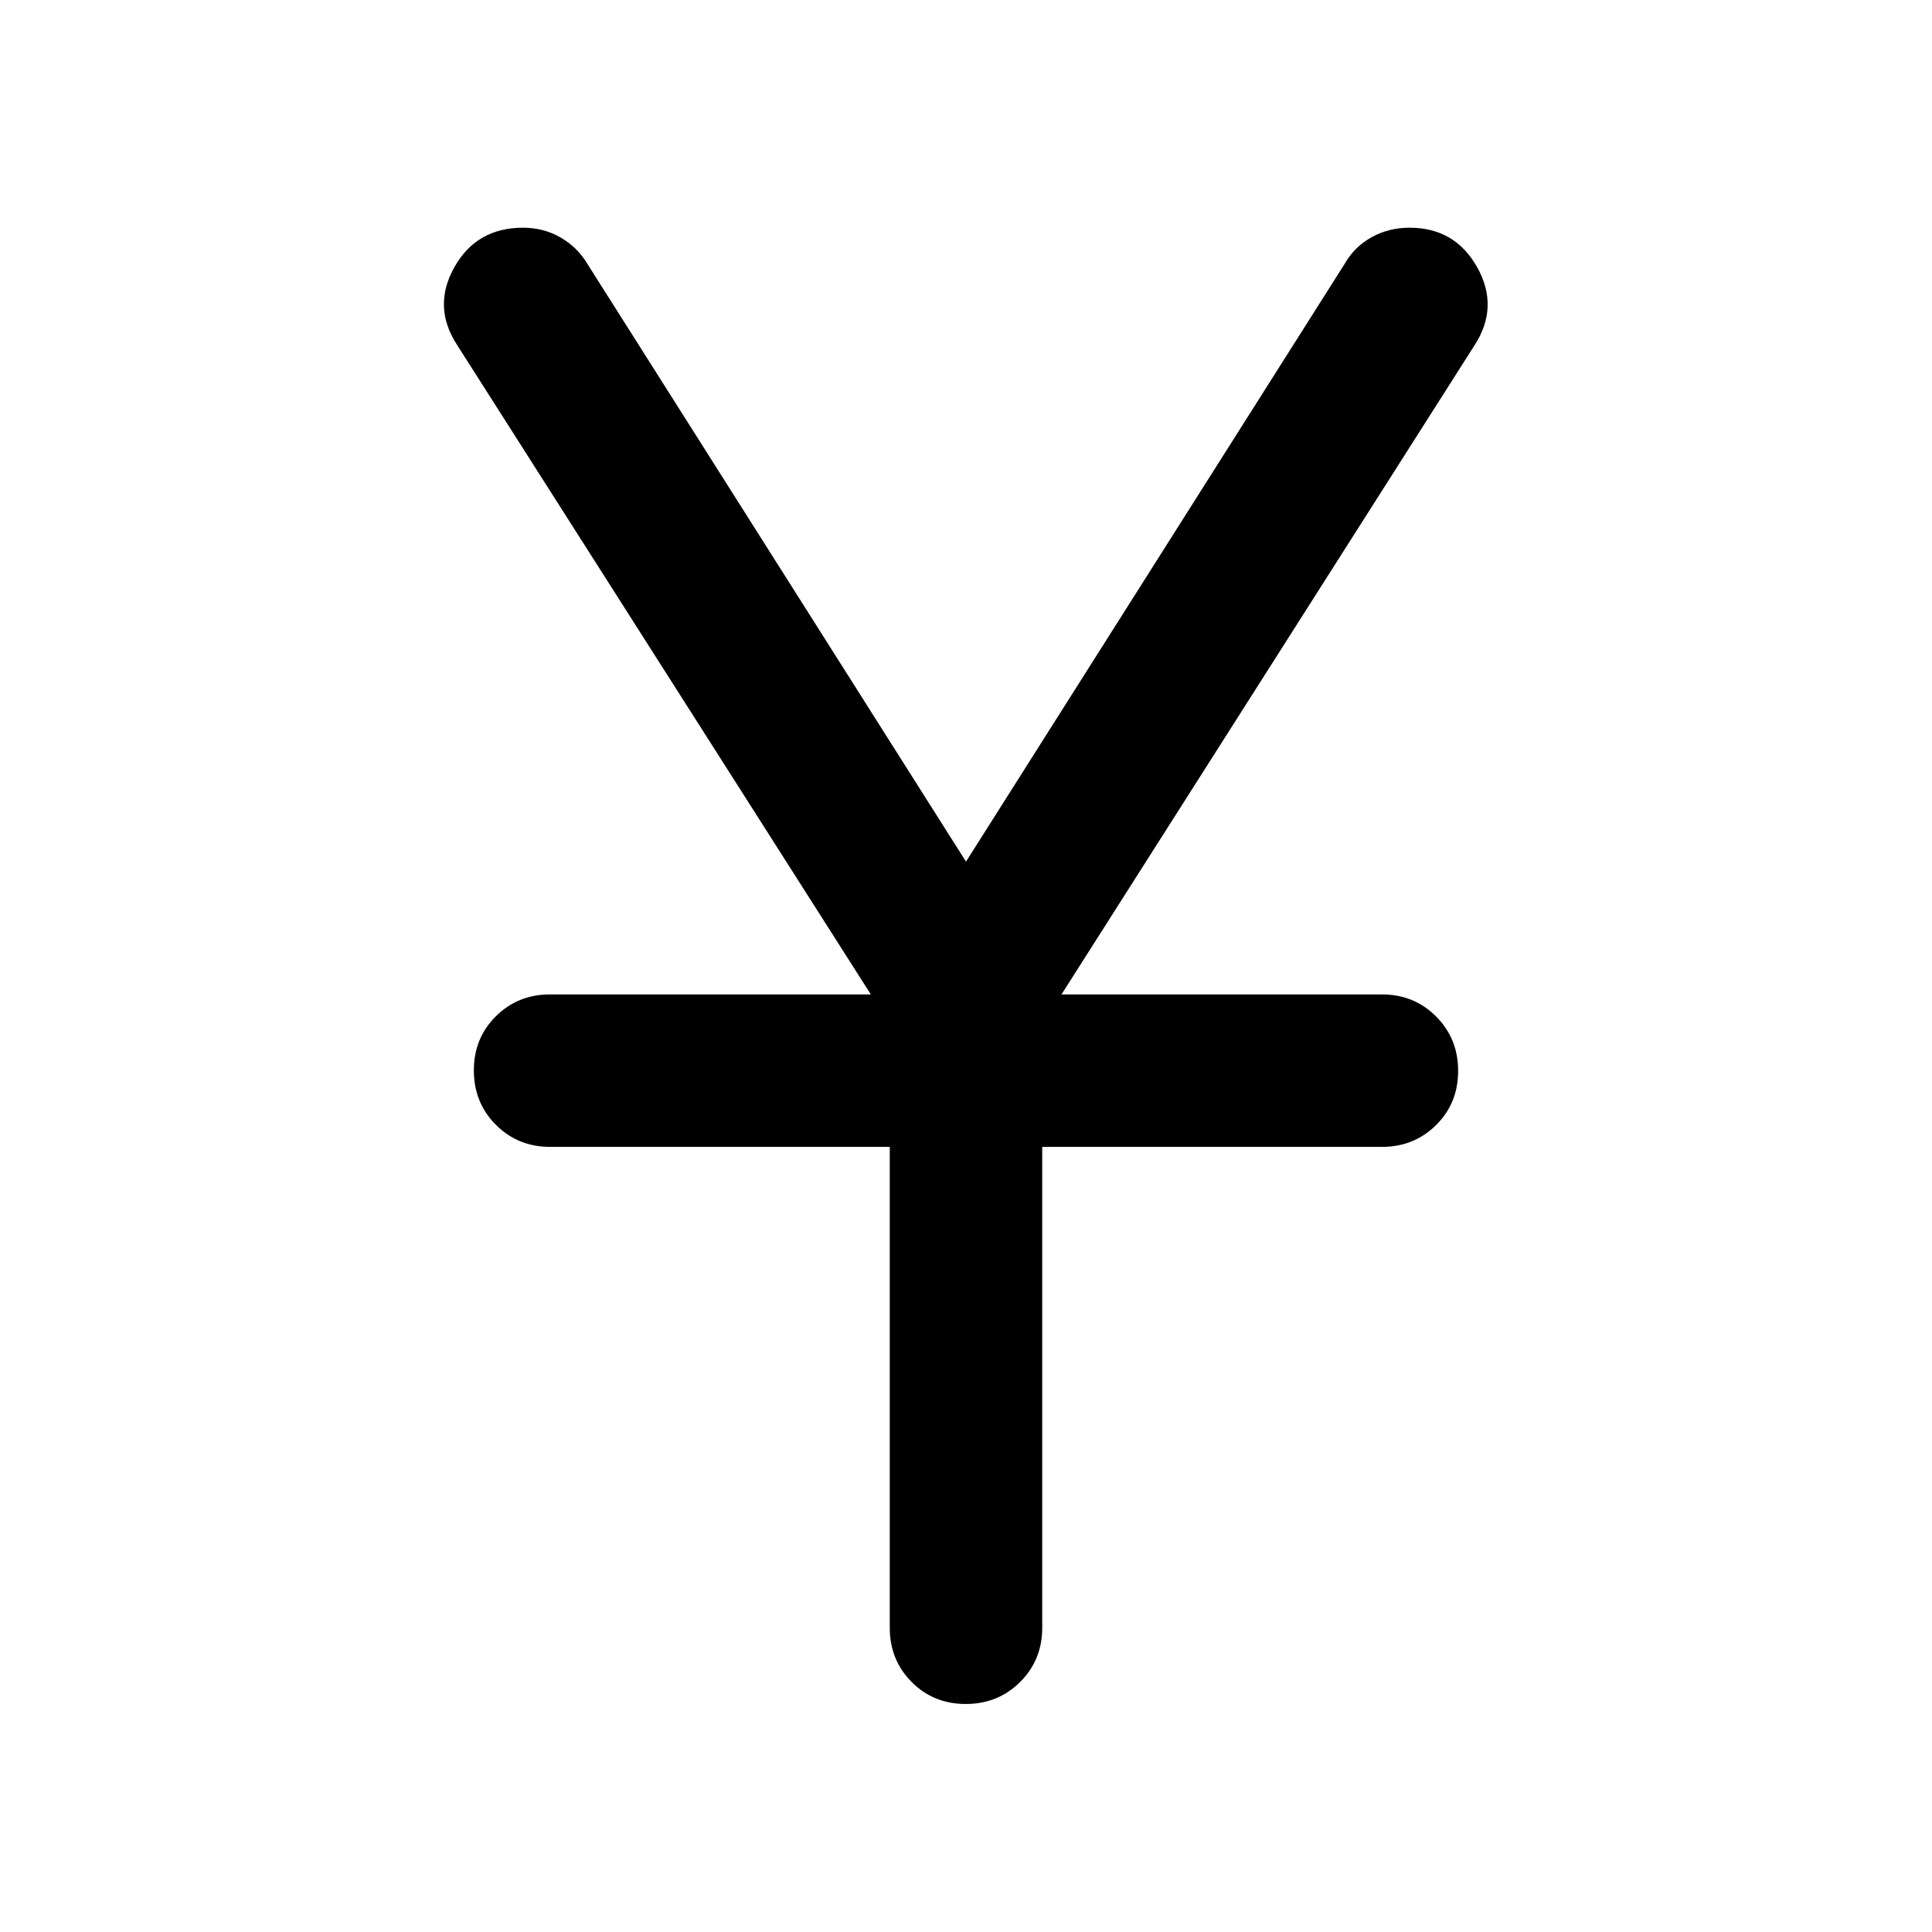 <svg xmlns="http://www.w3.org/2000/svg" height="40" viewBox="0 -960 960 960" width="40"><path d="M442.123-151.181v-238.942h-168.79q-16 0-26.938-10.972-10.939-10.972-10.939-27.022 0-16.049 10.939-26.904 10.938-10.855 26.938-10.855H432.71L227.232-788.428q-12.515-19.058-1.494-38.742 11.021-19.685 34.146-19.685 10.174 0 18.622 4.84t13.363 13.138L480-531.862l188.29-297.254q4.776-8.298 13.26-13.019 8.485-4.72 18.864-4.72 22.572 0 33.601 19.685 11.029 19.684-1.326 38.742l-205.24 322.552h159.218q16 0 26.938 10.972 10.939 10.972 10.939 27.021 0 16.05-10.939 26.905-10.938 10.855-26.938 10.855h-168.79v238.942q0 16-10.972 26.938-10.972 10.939-27.022 10.939-16.05 0-26.905-10.939-10.855-10.938-10.855-26.938Z"/></svg>